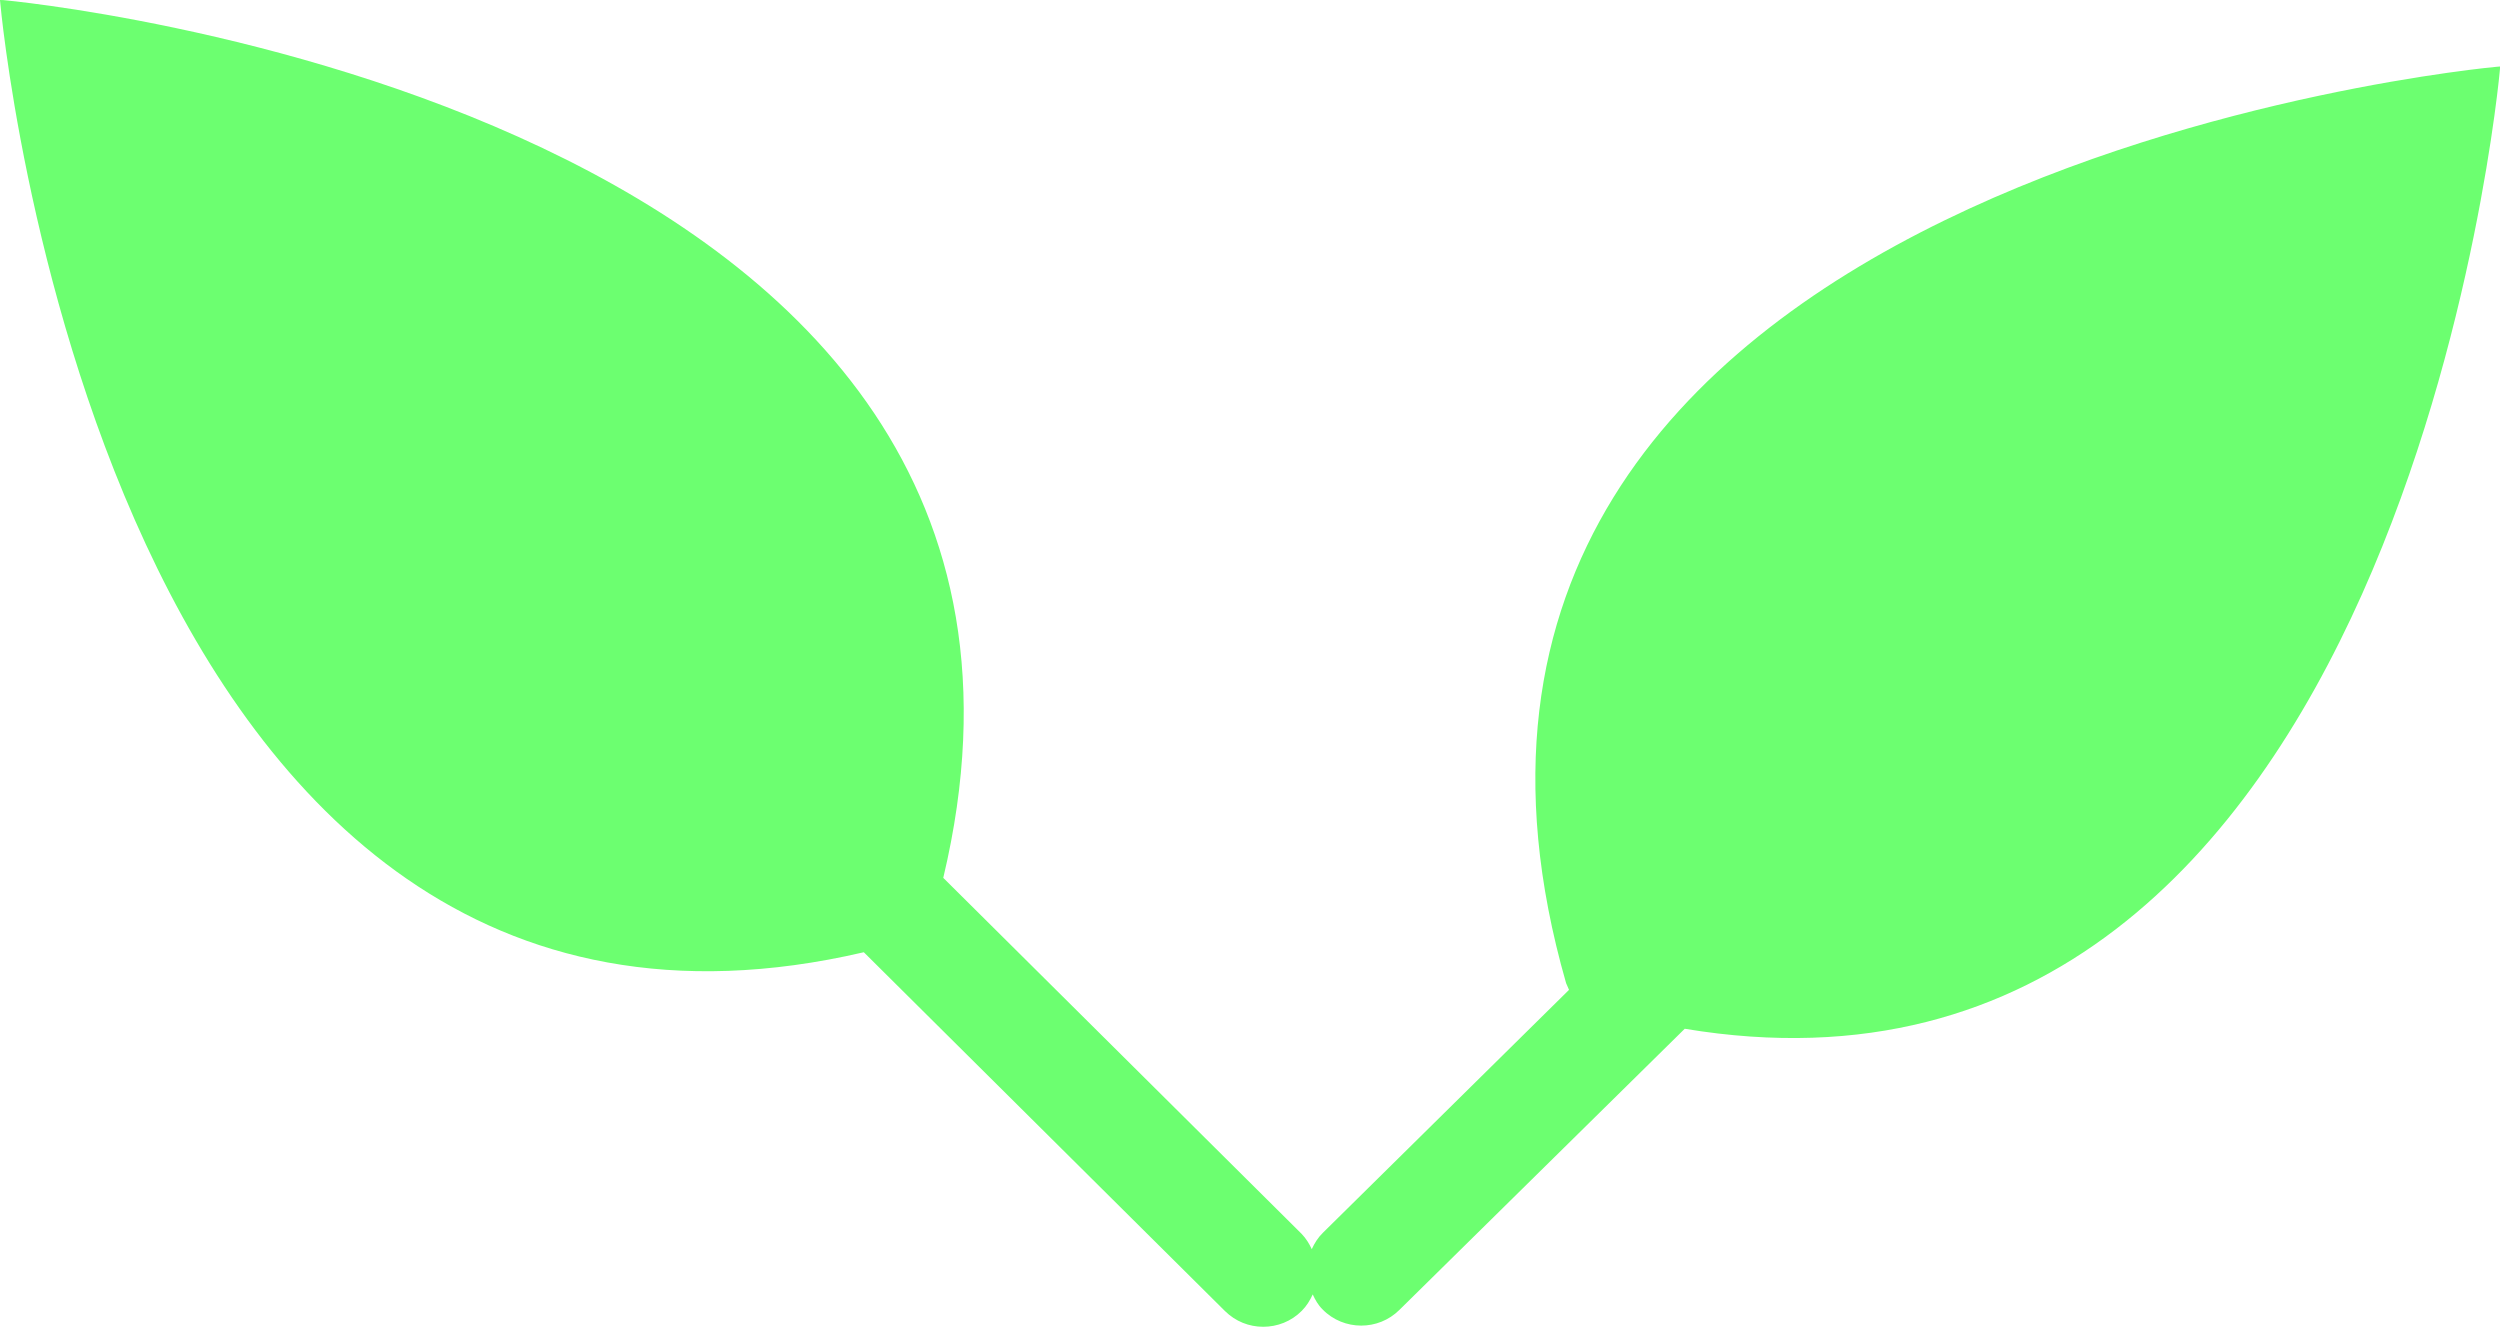 <?xml version="1.0" encoding="utf-8"?>
<!-- Generator: Adobe Illustrator 16.0.0, SVG Export Plug-In . SVG Version: 6.00 Build 0)  -->
<!DOCTYPE svg PUBLIC "-//W3C//DTD SVG 1.1//EN" "http://www.w3.org/Graphics/SVG/1.1/DTD/svg11.dtd">
<svg version="1.1" id="Layer_1" xmlns="http://www.w3.org/2000/svg" xmlns:xlink="http://www.w3.org/1999/xlink" x="0px" y="0px"
	 width="25.645px" height="13.61px" viewBox="0 0 25.645 13.61" enable-background="new 0 0 25.645 13.61" xml:space="preserve">
<path fill="#6CFF70" d="M25.611,0.685c0,0-11.932,1.073-9.546,9.4l0.03,0.069l-2.522,2.489c-0.052,0.05-0.088,0.108-0.117,0.171
	c-0.026-0.057-0.059-0.11-0.104-0.157L9.676,9.005c1.894-7.959-9.642-9.004-9.642-9.004L0,0l0.003,0.032
	c0,0,1.029,11.559,8.858,9.736l3.704,3.68c0.109,0.108,0.249,0.162,0.393,0.162s0.287-0.054,0.396-0.164
	c0.049-0.049,0.084-0.107,0.112-0.168c0.025,0.055,0.055,0.109,0.101,0.154c0.108,0.111,0.253,0.166,0.396,0.166
	c0.142,0,0.283-0.053,0.392-0.161l2.927-2.884c7.378,1.229,8.362-9.838,8.362-9.838l0.002-0.033L25.611,0.685z"/>
</svg>
